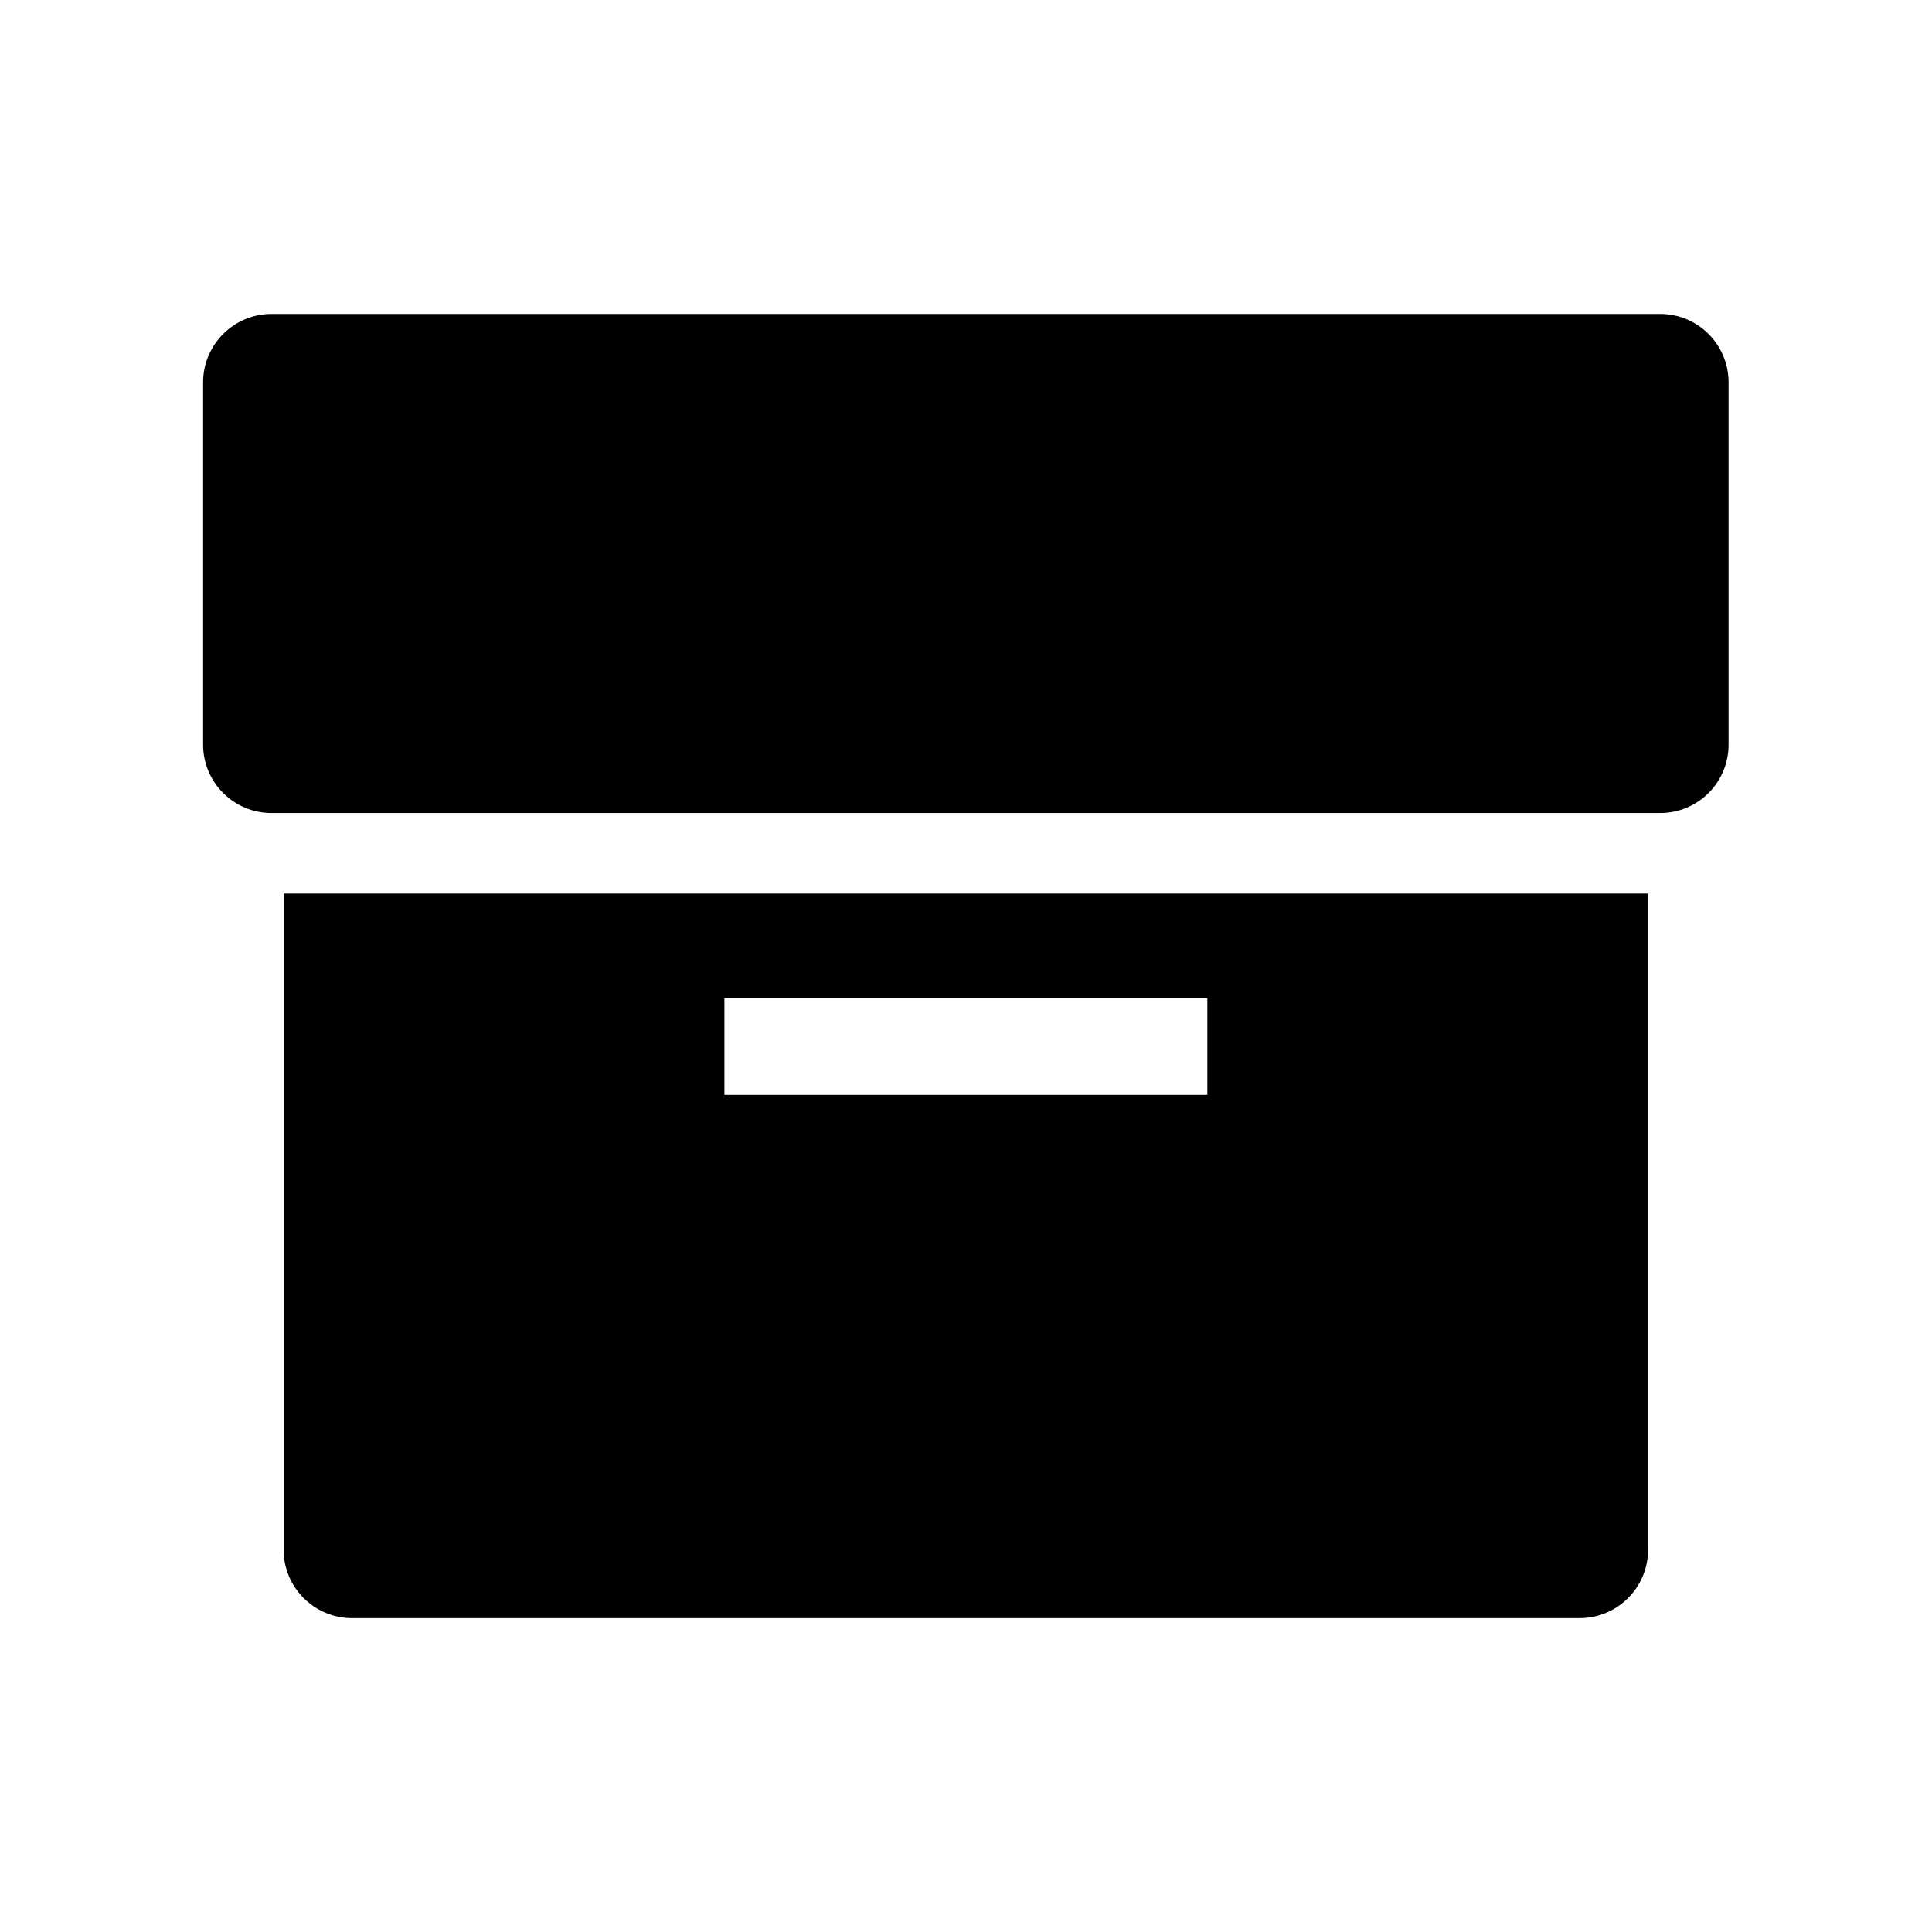 <svg width="24" height="24" viewBox="0 0 24 24" fill="none" xmlns="http://www.w3.org/2000/svg">
<path fill-rule="evenodd" clip-rule="evenodd" d="M2.523 4.75C2.523 4.281 2.904 3.9 3.373 3.9H20.623C21.093 3.9 21.473 4.281 21.473 4.75V9.25C21.473 9.72 21.093 10.1 20.623 10.1H3.373C2.904 10.1 2.523 9.72 2.523 9.25V4.75ZM3.523 11.101H20.473V19.251C20.473 19.72 20.093 20.101 19.623 20.101H4.373C3.904 20.101 3.523 19.72 3.523 19.251V11.101ZM8.999 13.601H14.998V12.4H8.999V13.601Z" fill="black"/>
</svg>
